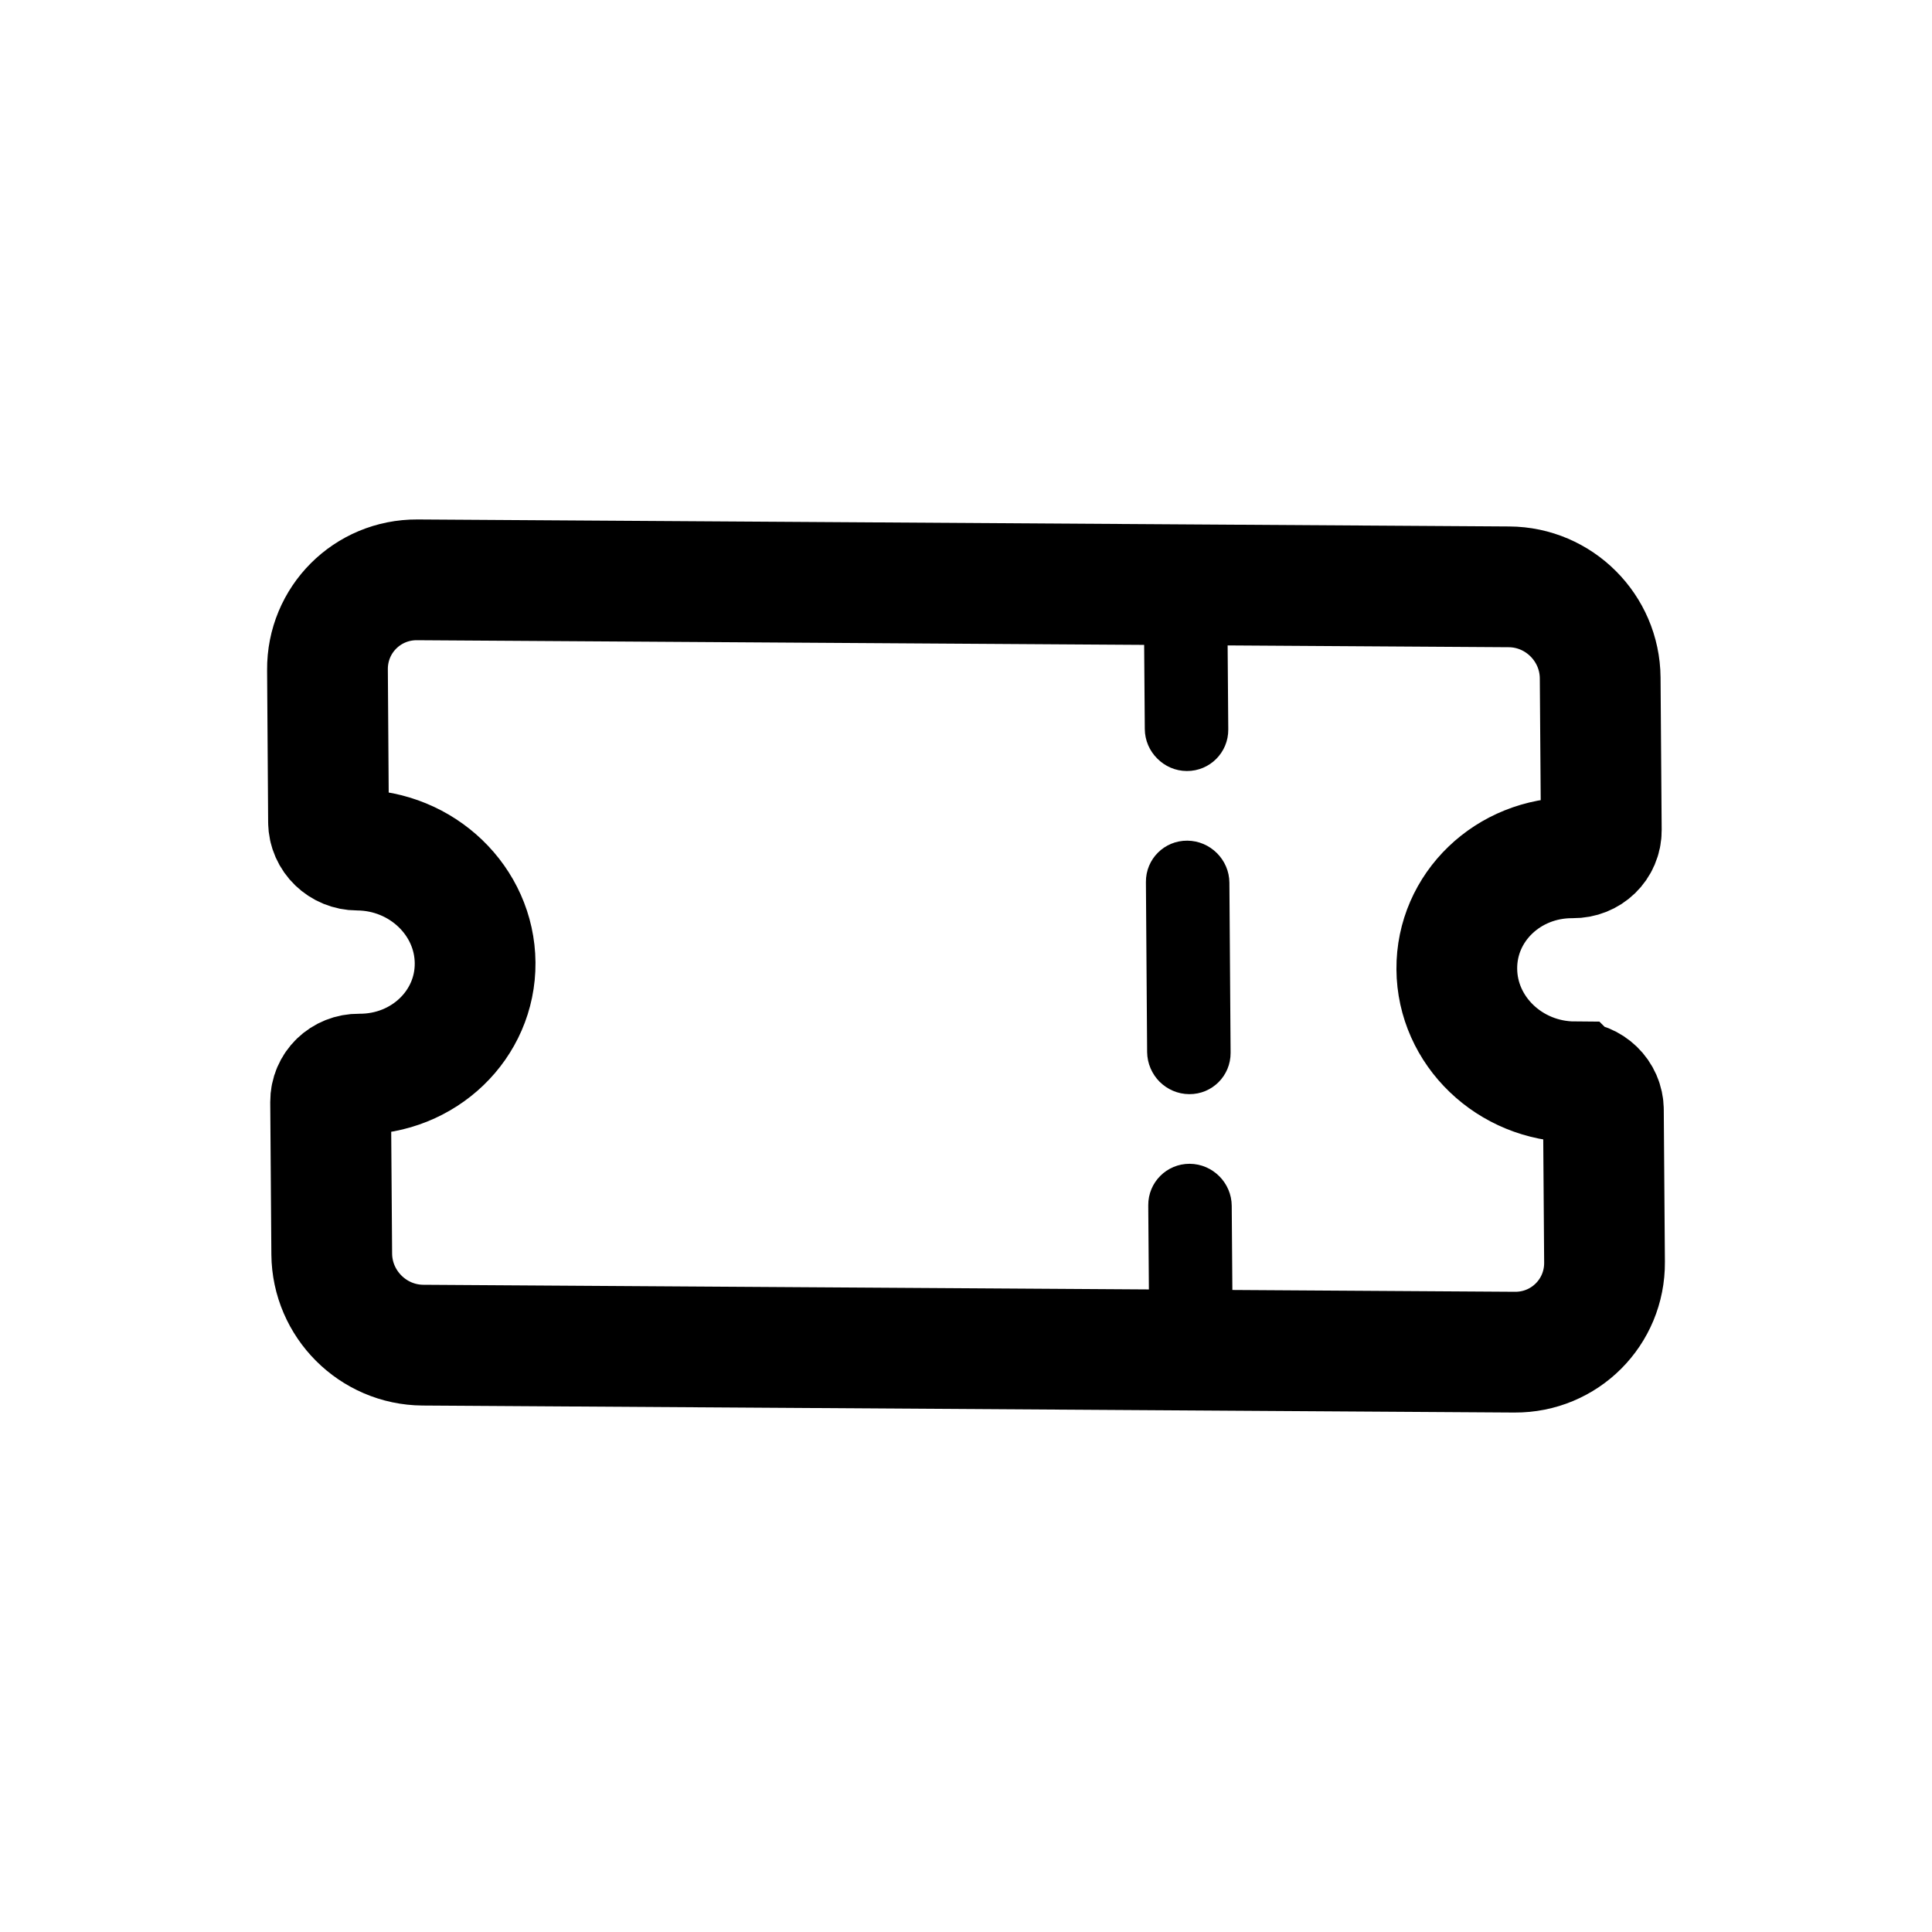 <svg width="24" height="24" viewBox="0 0 24 24" fill="none" xmlns="http://www.w3.org/2000/svg">
<path d="M19.556 13.439C18.755 13.434 18.102 12.806 18.097 12.038C18.091 11.27 18.735 10.652 19.535 10.656C19.536 10.656 19.538 10.656 19.539 10.656C19.734 10.658 19.893 10.507 19.892 10.312L19.878 8.421C19.873 7.8 19.366 7.293 18.745 7.29L5.184 7.203C4.563 7.199 4.063 7.7 4.068 8.32L4.081 10.211C4.083 10.406 4.245 10.56 4.44 10.56C4.441 10.56 4.442 10.56 4.443 10.56C5.244 10.566 5.896 11.193 5.902 11.961C5.908 12.729 5.264 13.347 4.464 13.343C4.463 13.343 4.461 13.343 4.46 13.343C4.265 13.341 4.106 13.492 4.107 13.688L4.121 15.578C4.126 16.199 4.633 16.706 5.254 16.71L18.816 16.797C19.437 16.801 19.937 16.3 19.932 15.68L19.918 13.789C19.917 13.594 19.755 13.44 19.56 13.44C19.559 13.44 19.557 13.44 19.557 13.44L19.556 13.439Z" stroke="black" stroke-width="1.5" stroke-miterlimit="10"/>
<path d="M14.338 17.076C14.243 16.981 14.282 17.228 14.28 17.085L14.264 14.973C14.262 14.687 14.493 14.456 14.779 14.457C15.065 14.459 15.299 14.693 15.301 14.979L15.317 17.091C15.319 17.377 15.089 17.086 14.803 17.084C14.659 17.083 14.432 17.17 14.338 17.076ZM14.405 13.438C14.311 13.343 14.252 13.213 14.25 13.07L14.235 10.958C14.232 10.672 14.463 10.441 14.749 10.443C15.035 10.445 15.27 10.679 15.272 10.965L15.287 13.077C15.289 13.363 15.059 13.594 14.773 13.592C14.629 13.591 14.5 13.532 14.405 13.438ZM14.376 9.423C14.281 9.329 14.222 9.199 14.221 9.056L14.205 6.944C14.203 6.658 14.437 6.954 14.723 6.956C15.009 6.958 15.24 6.664 15.242 6.95L15.258 9.062C15.26 9.348 15.029 9.579 14.743 9.578C14.599 9.577 14.47 9.518 14.376 9.423Z" fill="black"/>
</svg>
